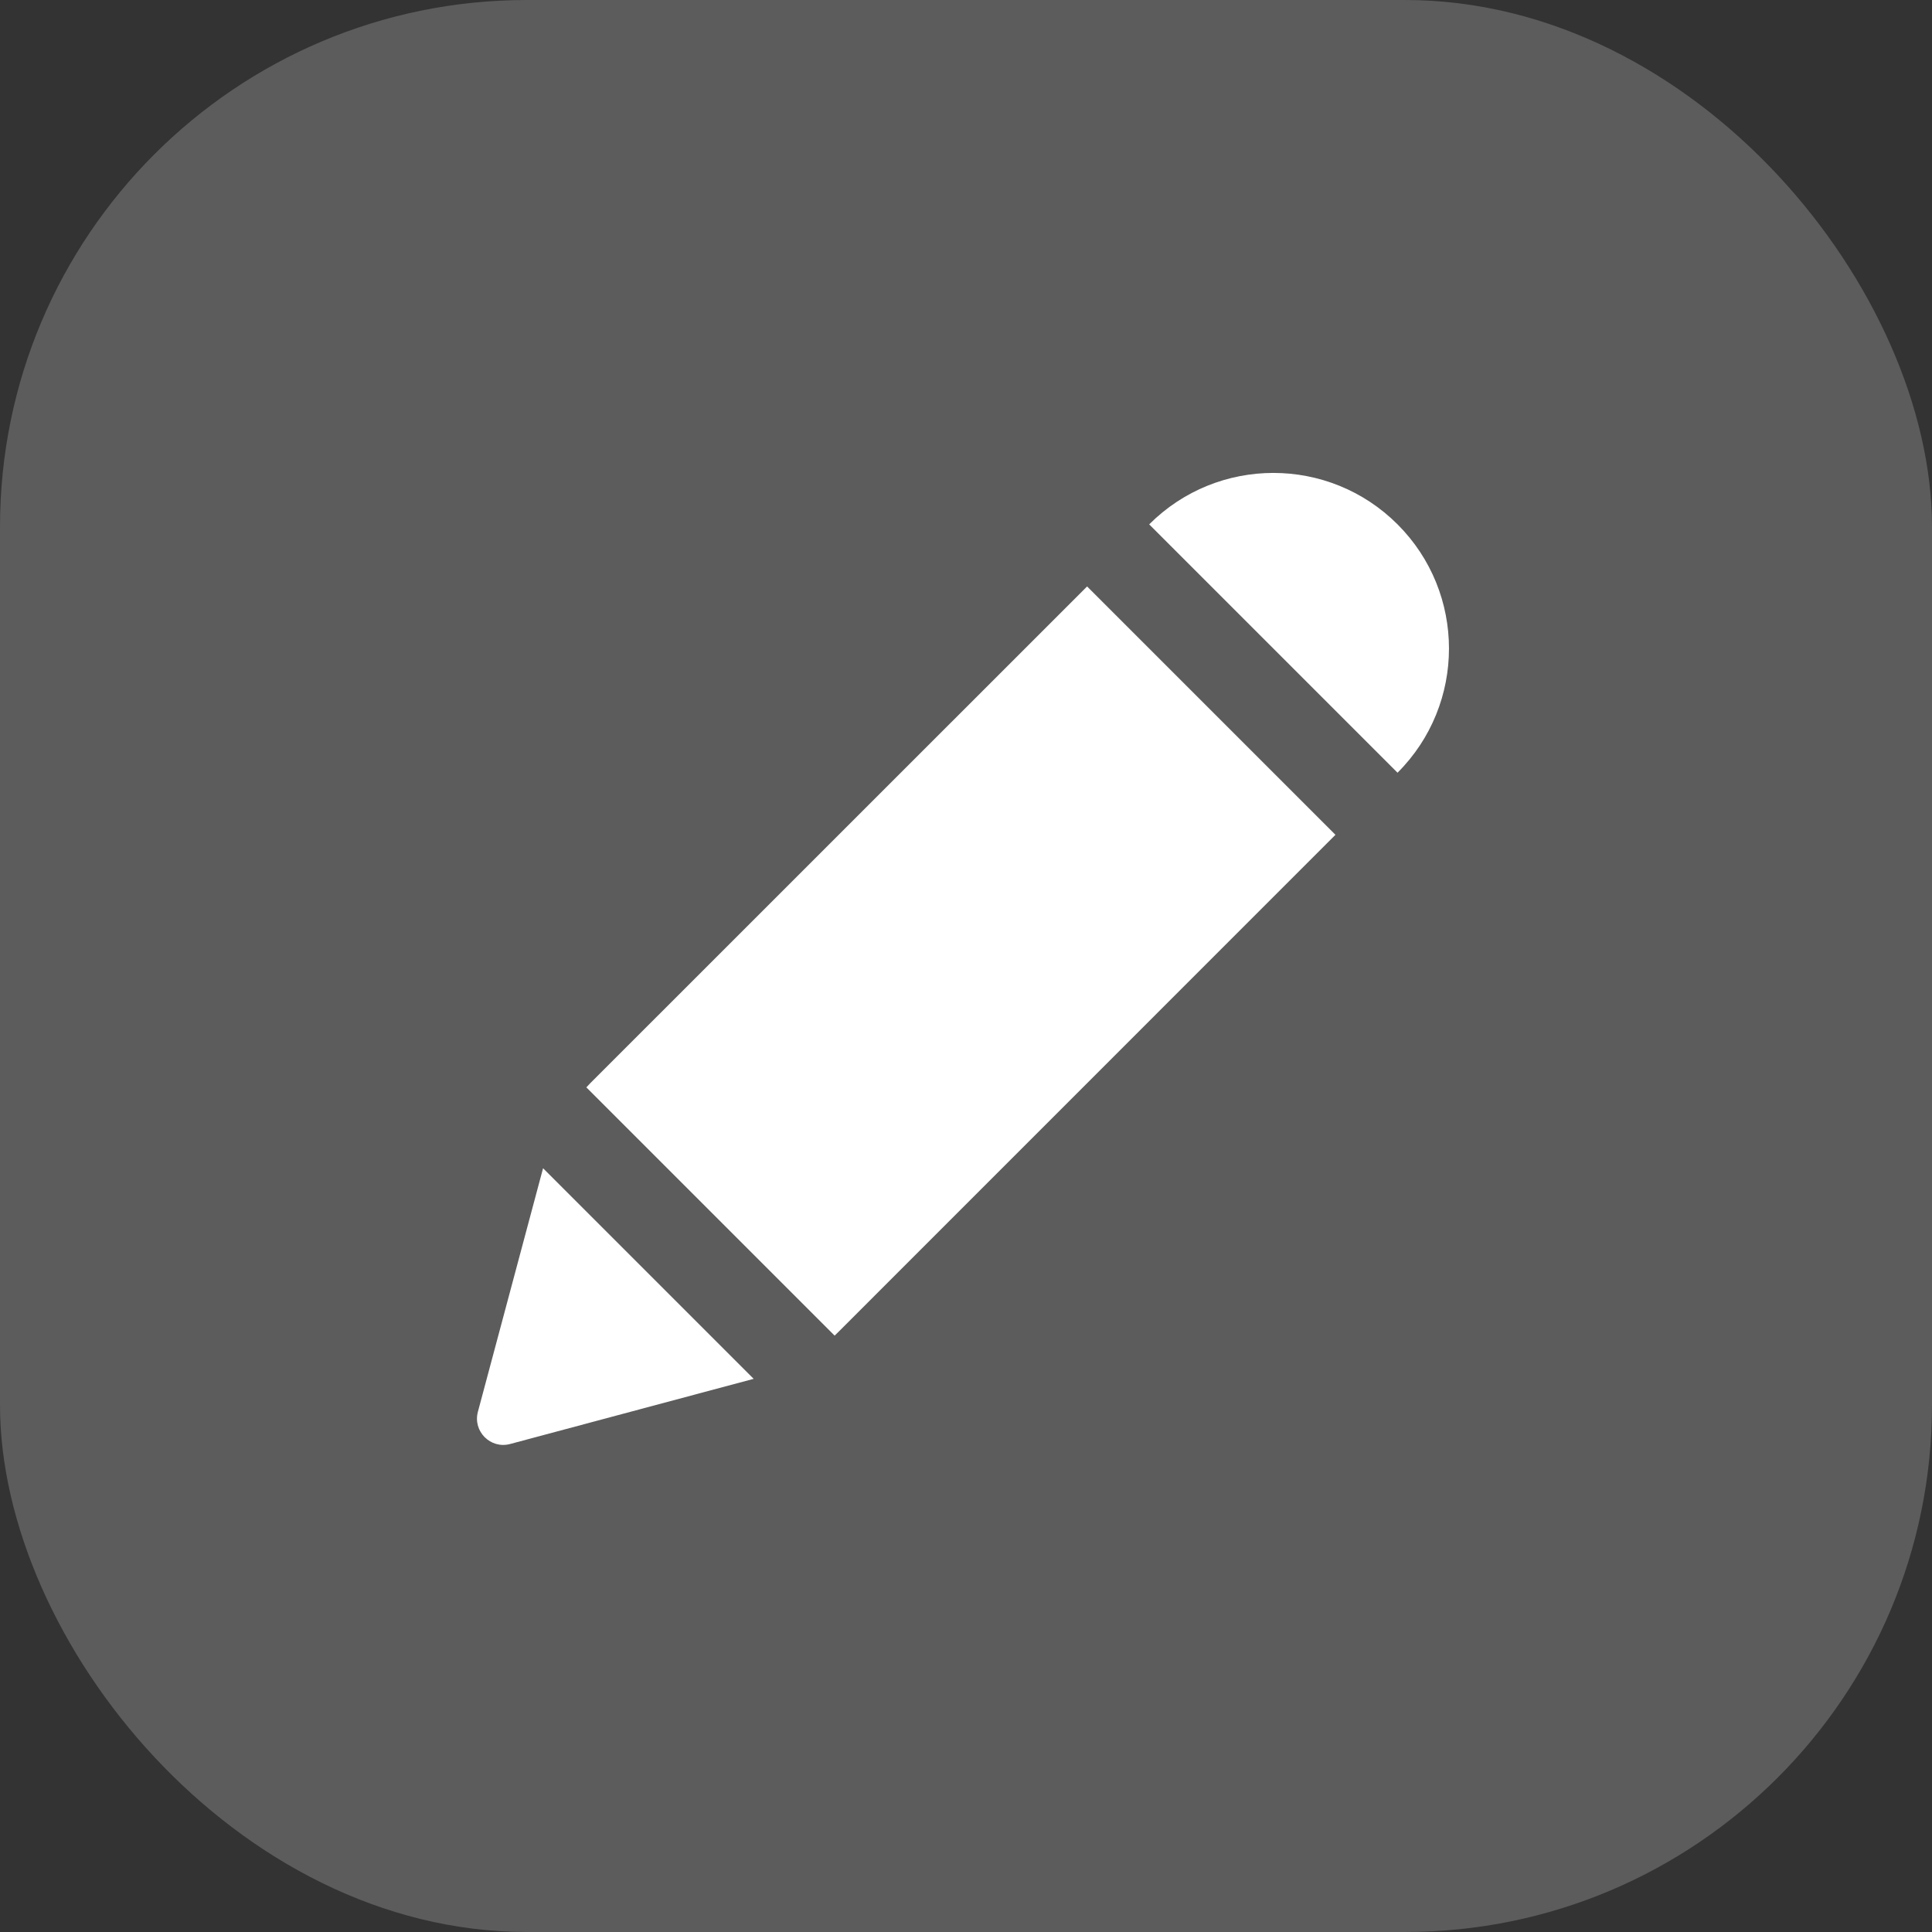 <svg width="22" height="22" viewBox="0 0 22 22" fill="none" xmlns="http://www.w3.org/2000/svg">
<rect x="0" y="0" width="22" height="22" fill="#333333" stroke="none"/>
<rect width="22" height="22" rx="6" fill="white" fill-opacity="0.2"/>
<path fill-rule="evenodd" clip-rule="evenodd" d="M13.086 5.971C13.867 5.19 15.133 5.19 15.914 5.971C16.695 6.752 16.695 8.018 15.914 8.799L13.086 5.971ZM6.72 12.336L12.379 6.678L15.207 9.506L9.549 15.165C9.534 15.18 9.519 15.194 9.504 15.209L6.677 12.382C6.691 12.366 6.705 12.351 6.72 12.336ZM6.184 13.303L5.442 16.076C5.382 16.299 5.586 16.503 5.809 16.443L8.582 15.701L6.184 13.303Z" fill="white"/>
</svg>
